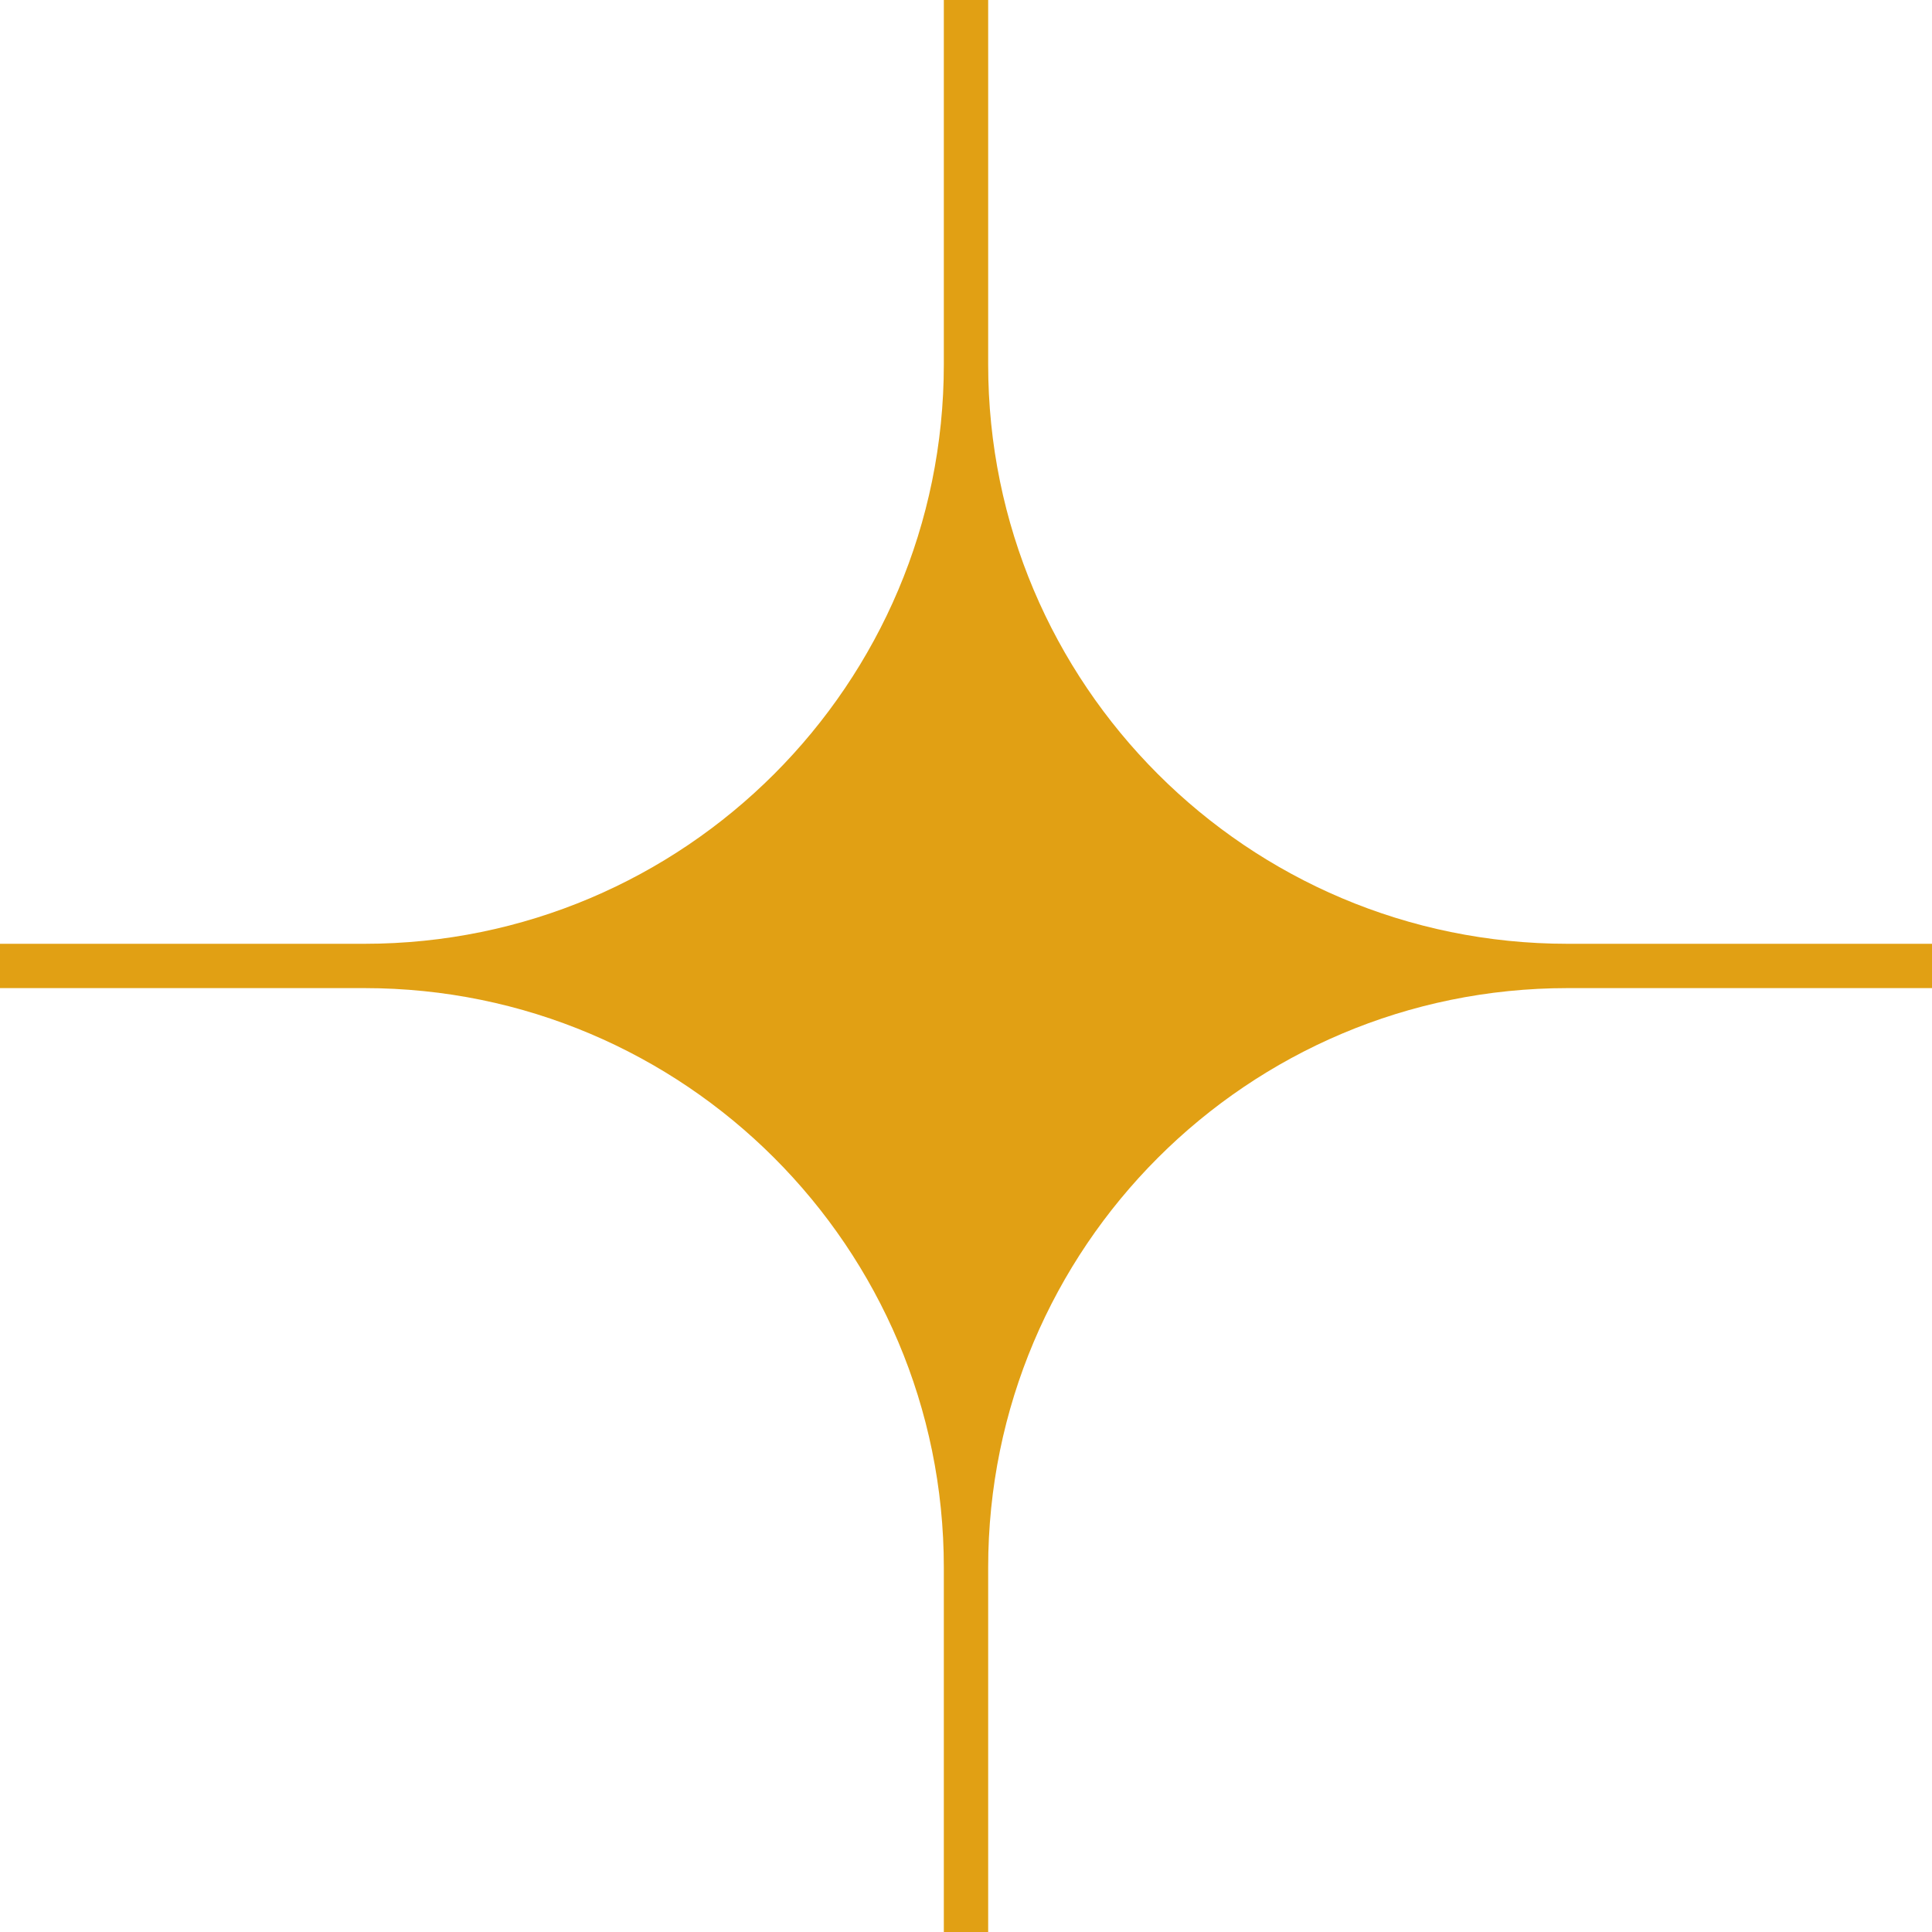 <svg width="97" height="97" viewBox="0 0 97 97" fill="none" xmlns="http://www.w3.org/2000/svg">
<path d="M97 47.385H78.703C62.638 47.385 49.613 34.36 49.613 18.296V0H47.387V18.296C47.387 34.36 34.362 47.385 18.297 47.385H0V49.61H18.297C34.362 49.61 47.387 62.634 47.387 78.699V97H49.613V78.699C49.613 62.634 62.638 49.61 78.703 49.61H97V47.385Z" fill="#E1A014"/>
</svg>
